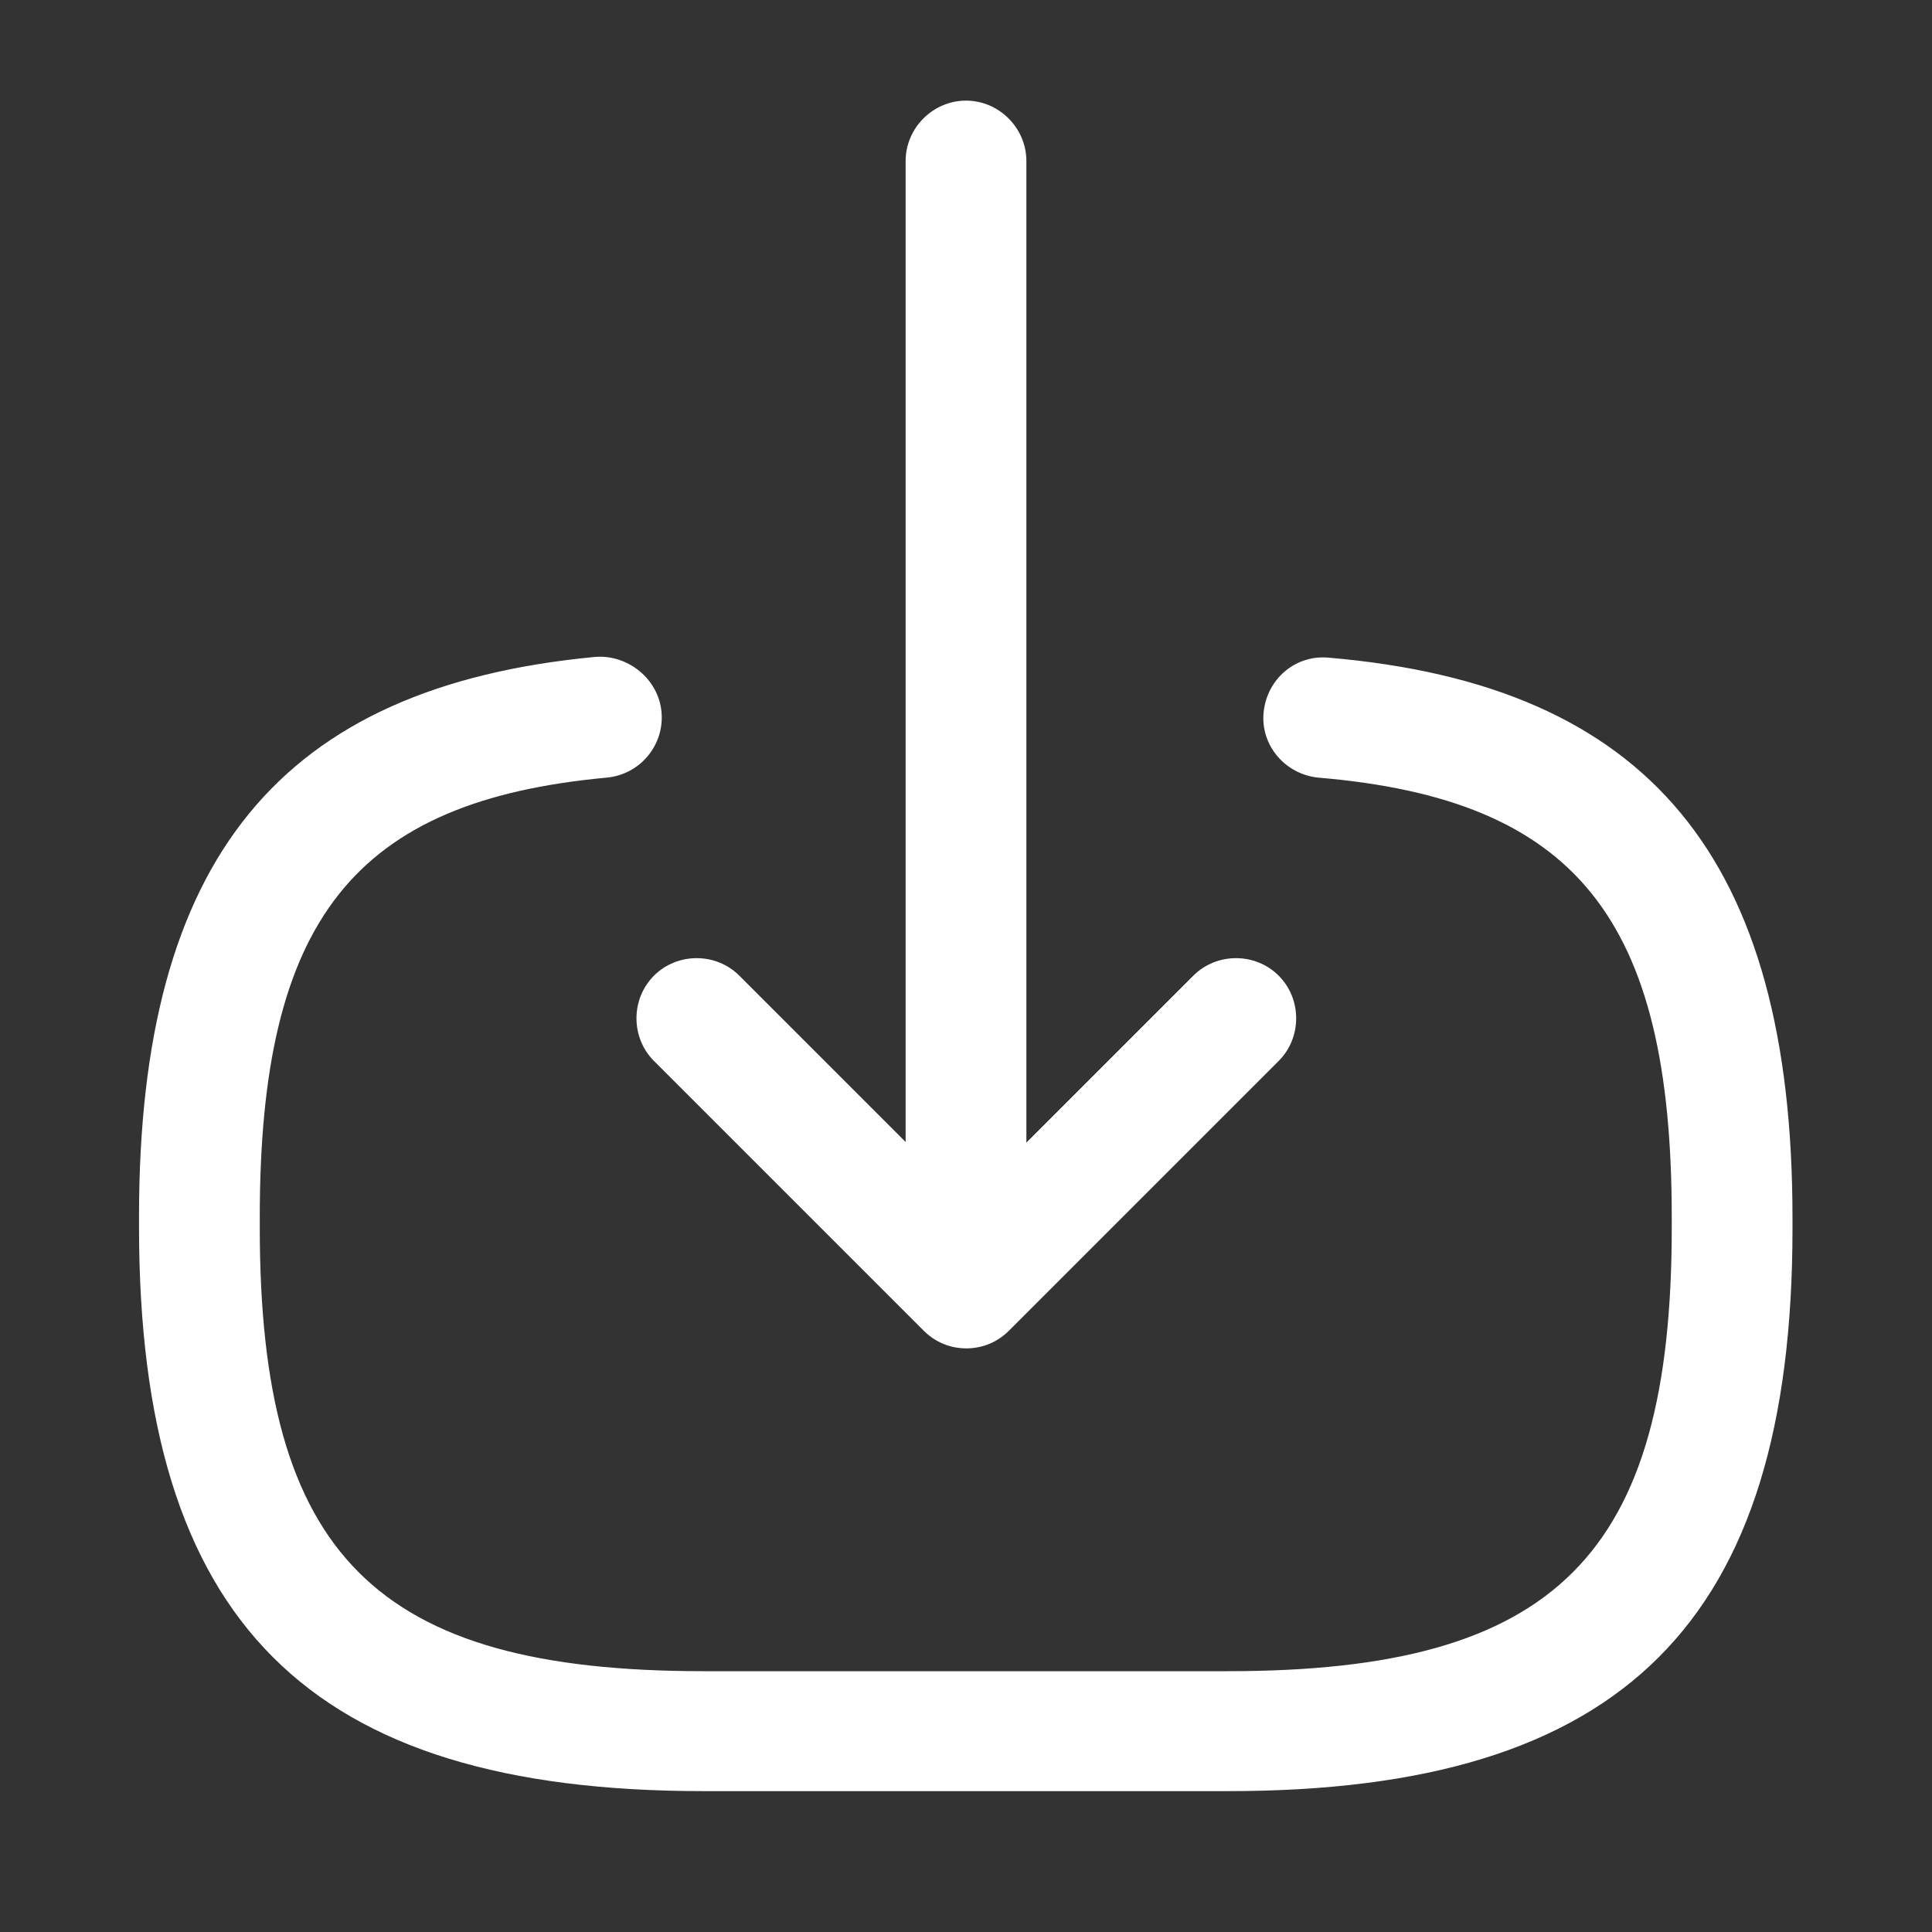 <svg width="24" height="24" viewBox="0 0 24 24" fill="none" xmlns="http://www.w3.org/2000/svg">
<rect x="0" y="0" width="24" height="24" fill="#333333" stroke="none"/>
<path d="M15.257 22.25H8.737C3.827 22.25 1.727 20.15 1.727 15.24V15.11C1.727 10.67 3.477 8.53 7.397 8.16C7.797 8.13 8.177 8.43 8.217 8.84C8.257 9.25 7.957 9.62 7.537 9.66C4.397 9.95 3.227 11.43 3.227 15.12V15.25C3.227 19.32 4.667 20.76 8.737 20.76H15.257C19.327 20.76 20.767 19.32 20.767 15.25V15.12C20.767 11.41 19.577 9.93 16.377 9.66C15.967 9.62 15.657 9.26 15.697 8.85C15.737 8.44 16.087 8.13 16.507 8.17C20.487 8.51 22.267 10.66 22.267 15.13V15.26C22.267 20.15 20.167 22.25 15.257 22.25Z" fill="white"/>
<path d="M12 15.63C11.59 15.63 11.25 15.29 11.25 14.88V2C11.25 1.59 11.59 1.25 12 1.25C12.41 1.25 12.75 1.59 12.75 2V14.88C12.75 15.3 12.41 15.63 12 15.63Z" fill="white"/>
<path d="M12.004 16.75C11.814 16.75 11.624 16.68 11.474 16.53L8.124 13.18C7.834 12.89 7.834 12.41 8.124 12.12C8.414 11.83 8.894 11.83 9.184 12.12L12.004 14.94L14.824 12.12C15.114 11.83 15.594 11.83 15.884 12.12C16.174 12.41 16.174 12.89 15.884 13.18L12.534 16.53C12.384 16.68 12.194 16.75 12.004 16.75Z" fill="white"/>
</svg>
